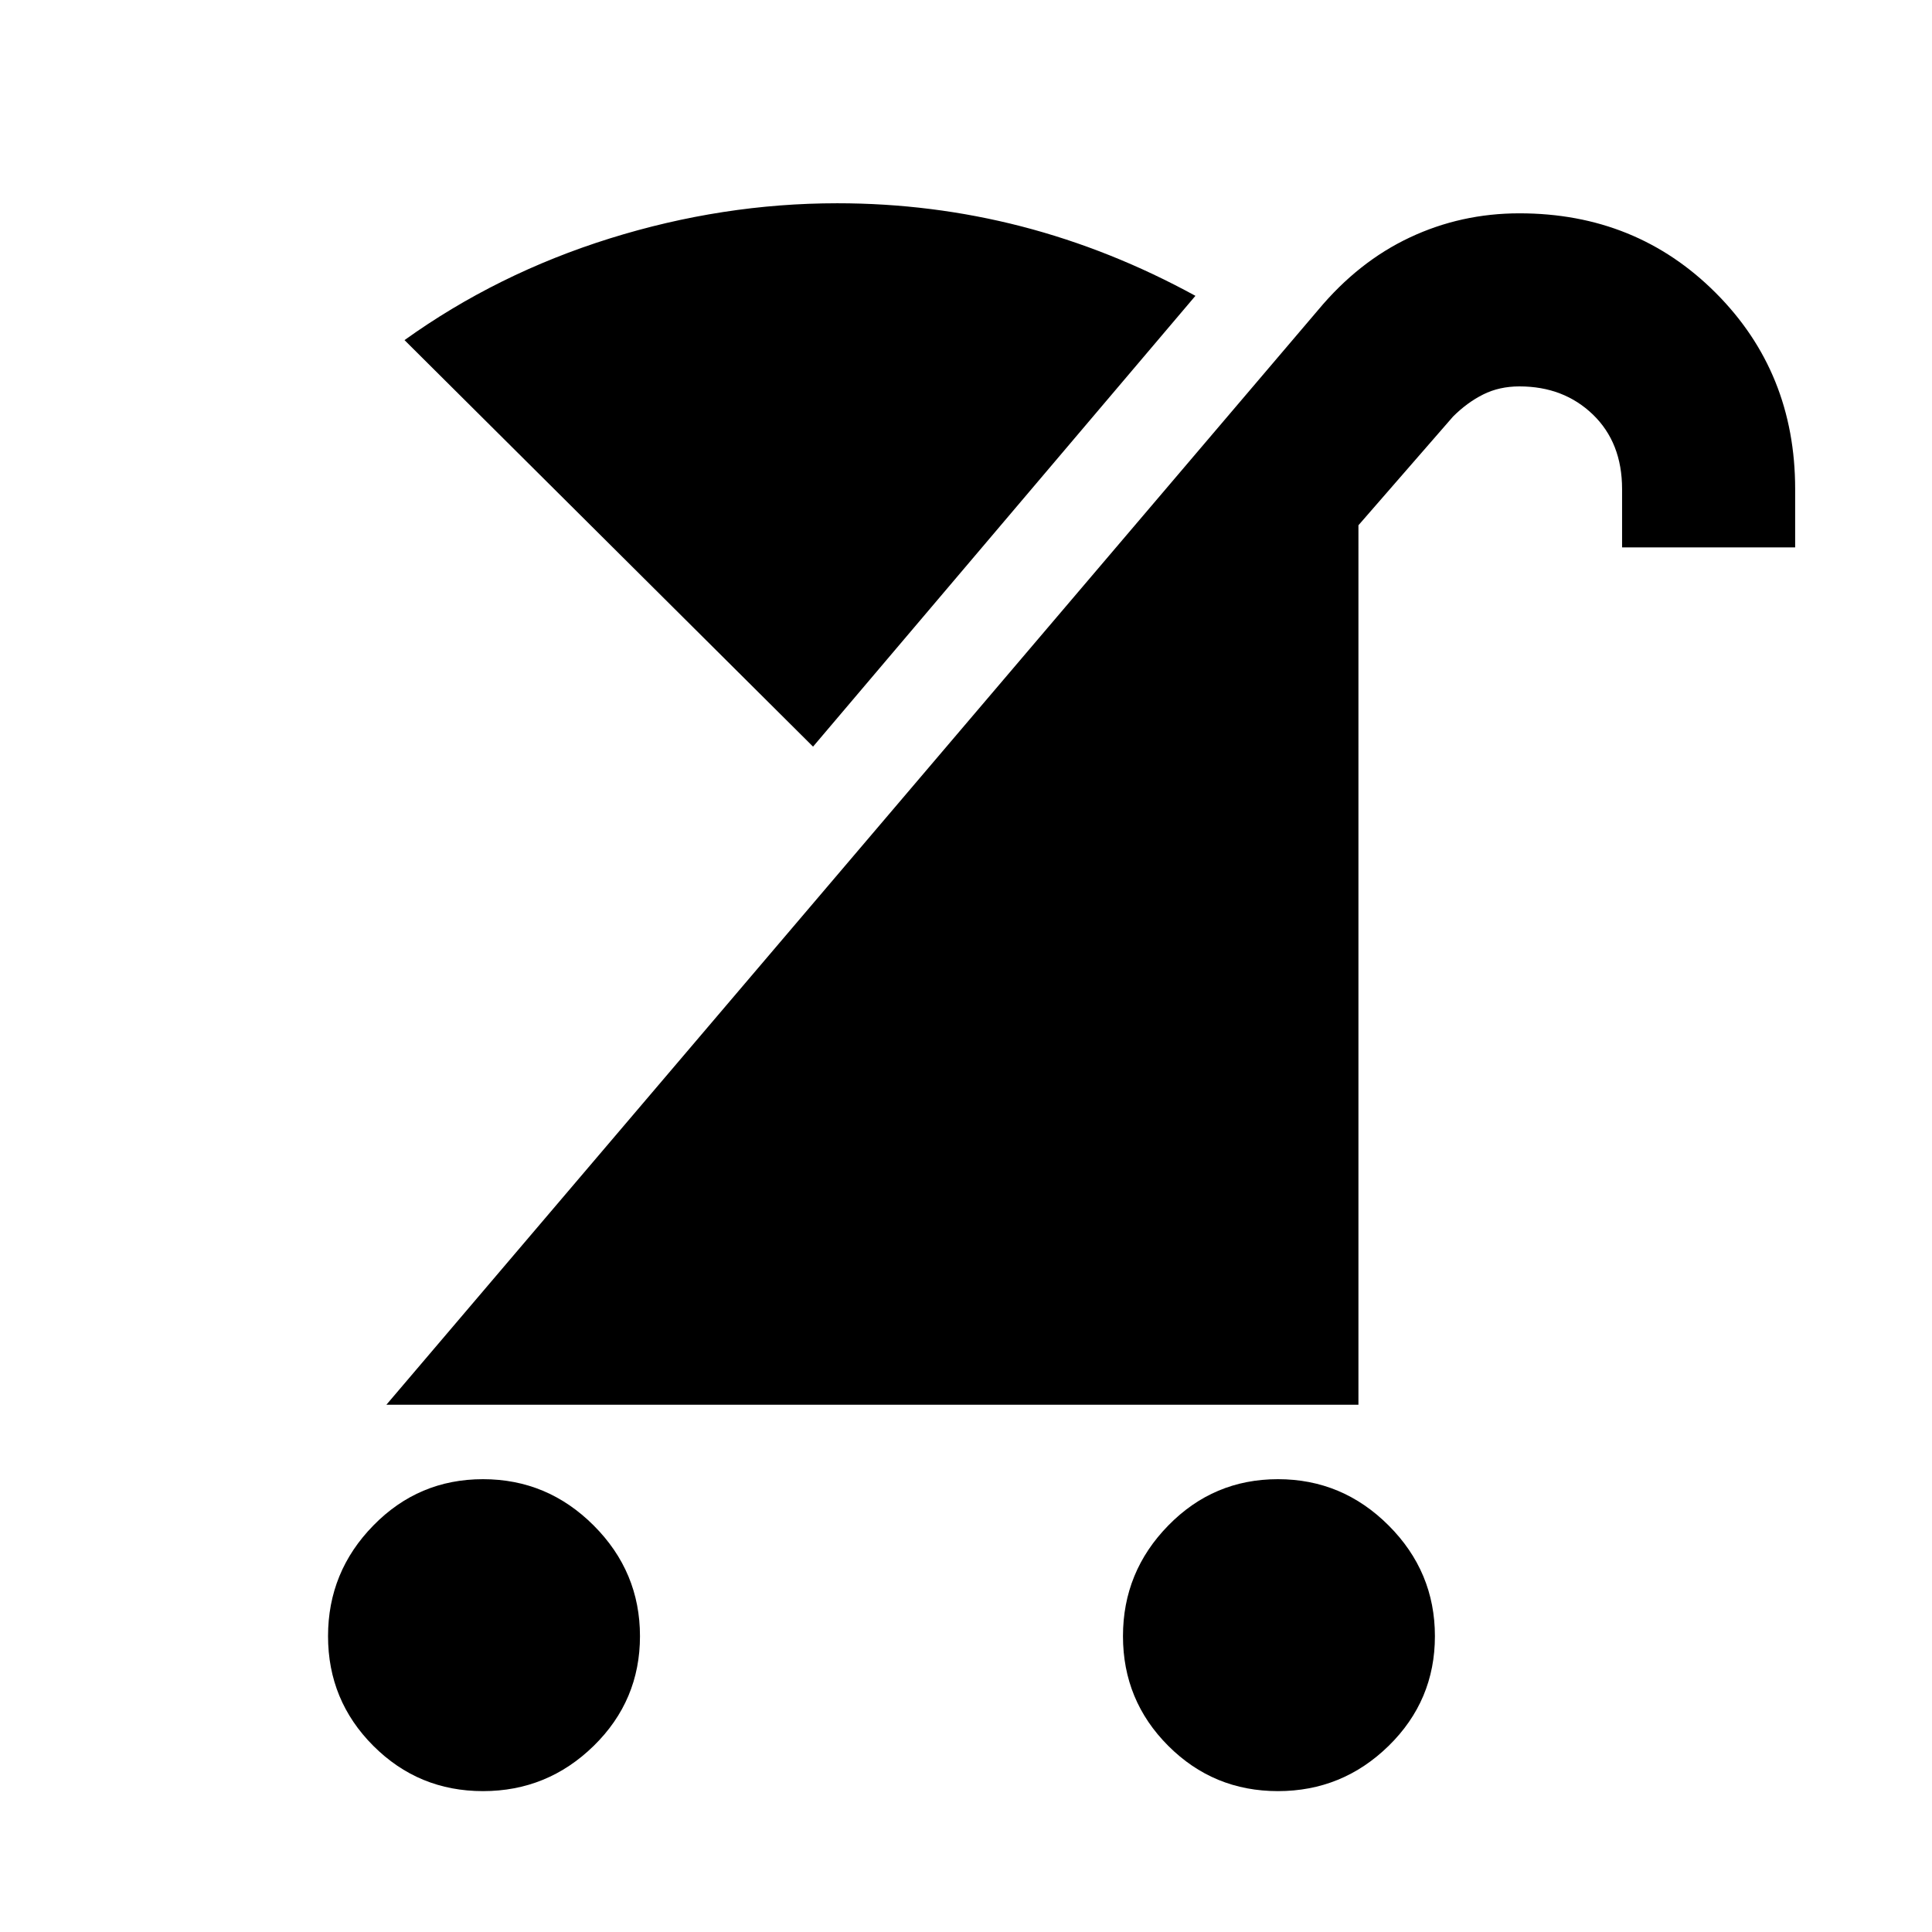 <svg xmlns="http://www.w3.org/2000/svg" height="24" width="24"><path d="M15.875 22.25q-.8 0-1.362-.562-.563-.563-.563-1.363t.563-1.375q.562-.575 1.362-.575t1.375.575q.575.575.575 1.375t-.575 1.363q-.575.562-1.375.562ZM6 22.25q-.8 0-1.362-.562-.563-.563-.563-1.363t.563-1.375Q5.2 18.375 6 18.375t1.375.575q.575.575.575 1.375t-.575 1.363Q6.8 22.25 6 22.25Zm-1.2-4.8 11.575-13.6q.5-.6 1.138-.9.637-.3 1.362-.3 1.45 0 2.437.987.988.988.988 2.438V6.8h-2.15v-.725q0-.575-.362-.925-.363-.35-.913-.35-.25 0-.45.1t-.375.275l-1.175 1.35V17.45Zm5.3-8.175-5.075-5.05q1.15-.825 2.55-1.263 1.4-.437 2.825-.437 1.175 0 2.288.287 1.112.288 2.162.863Z"/></svg>